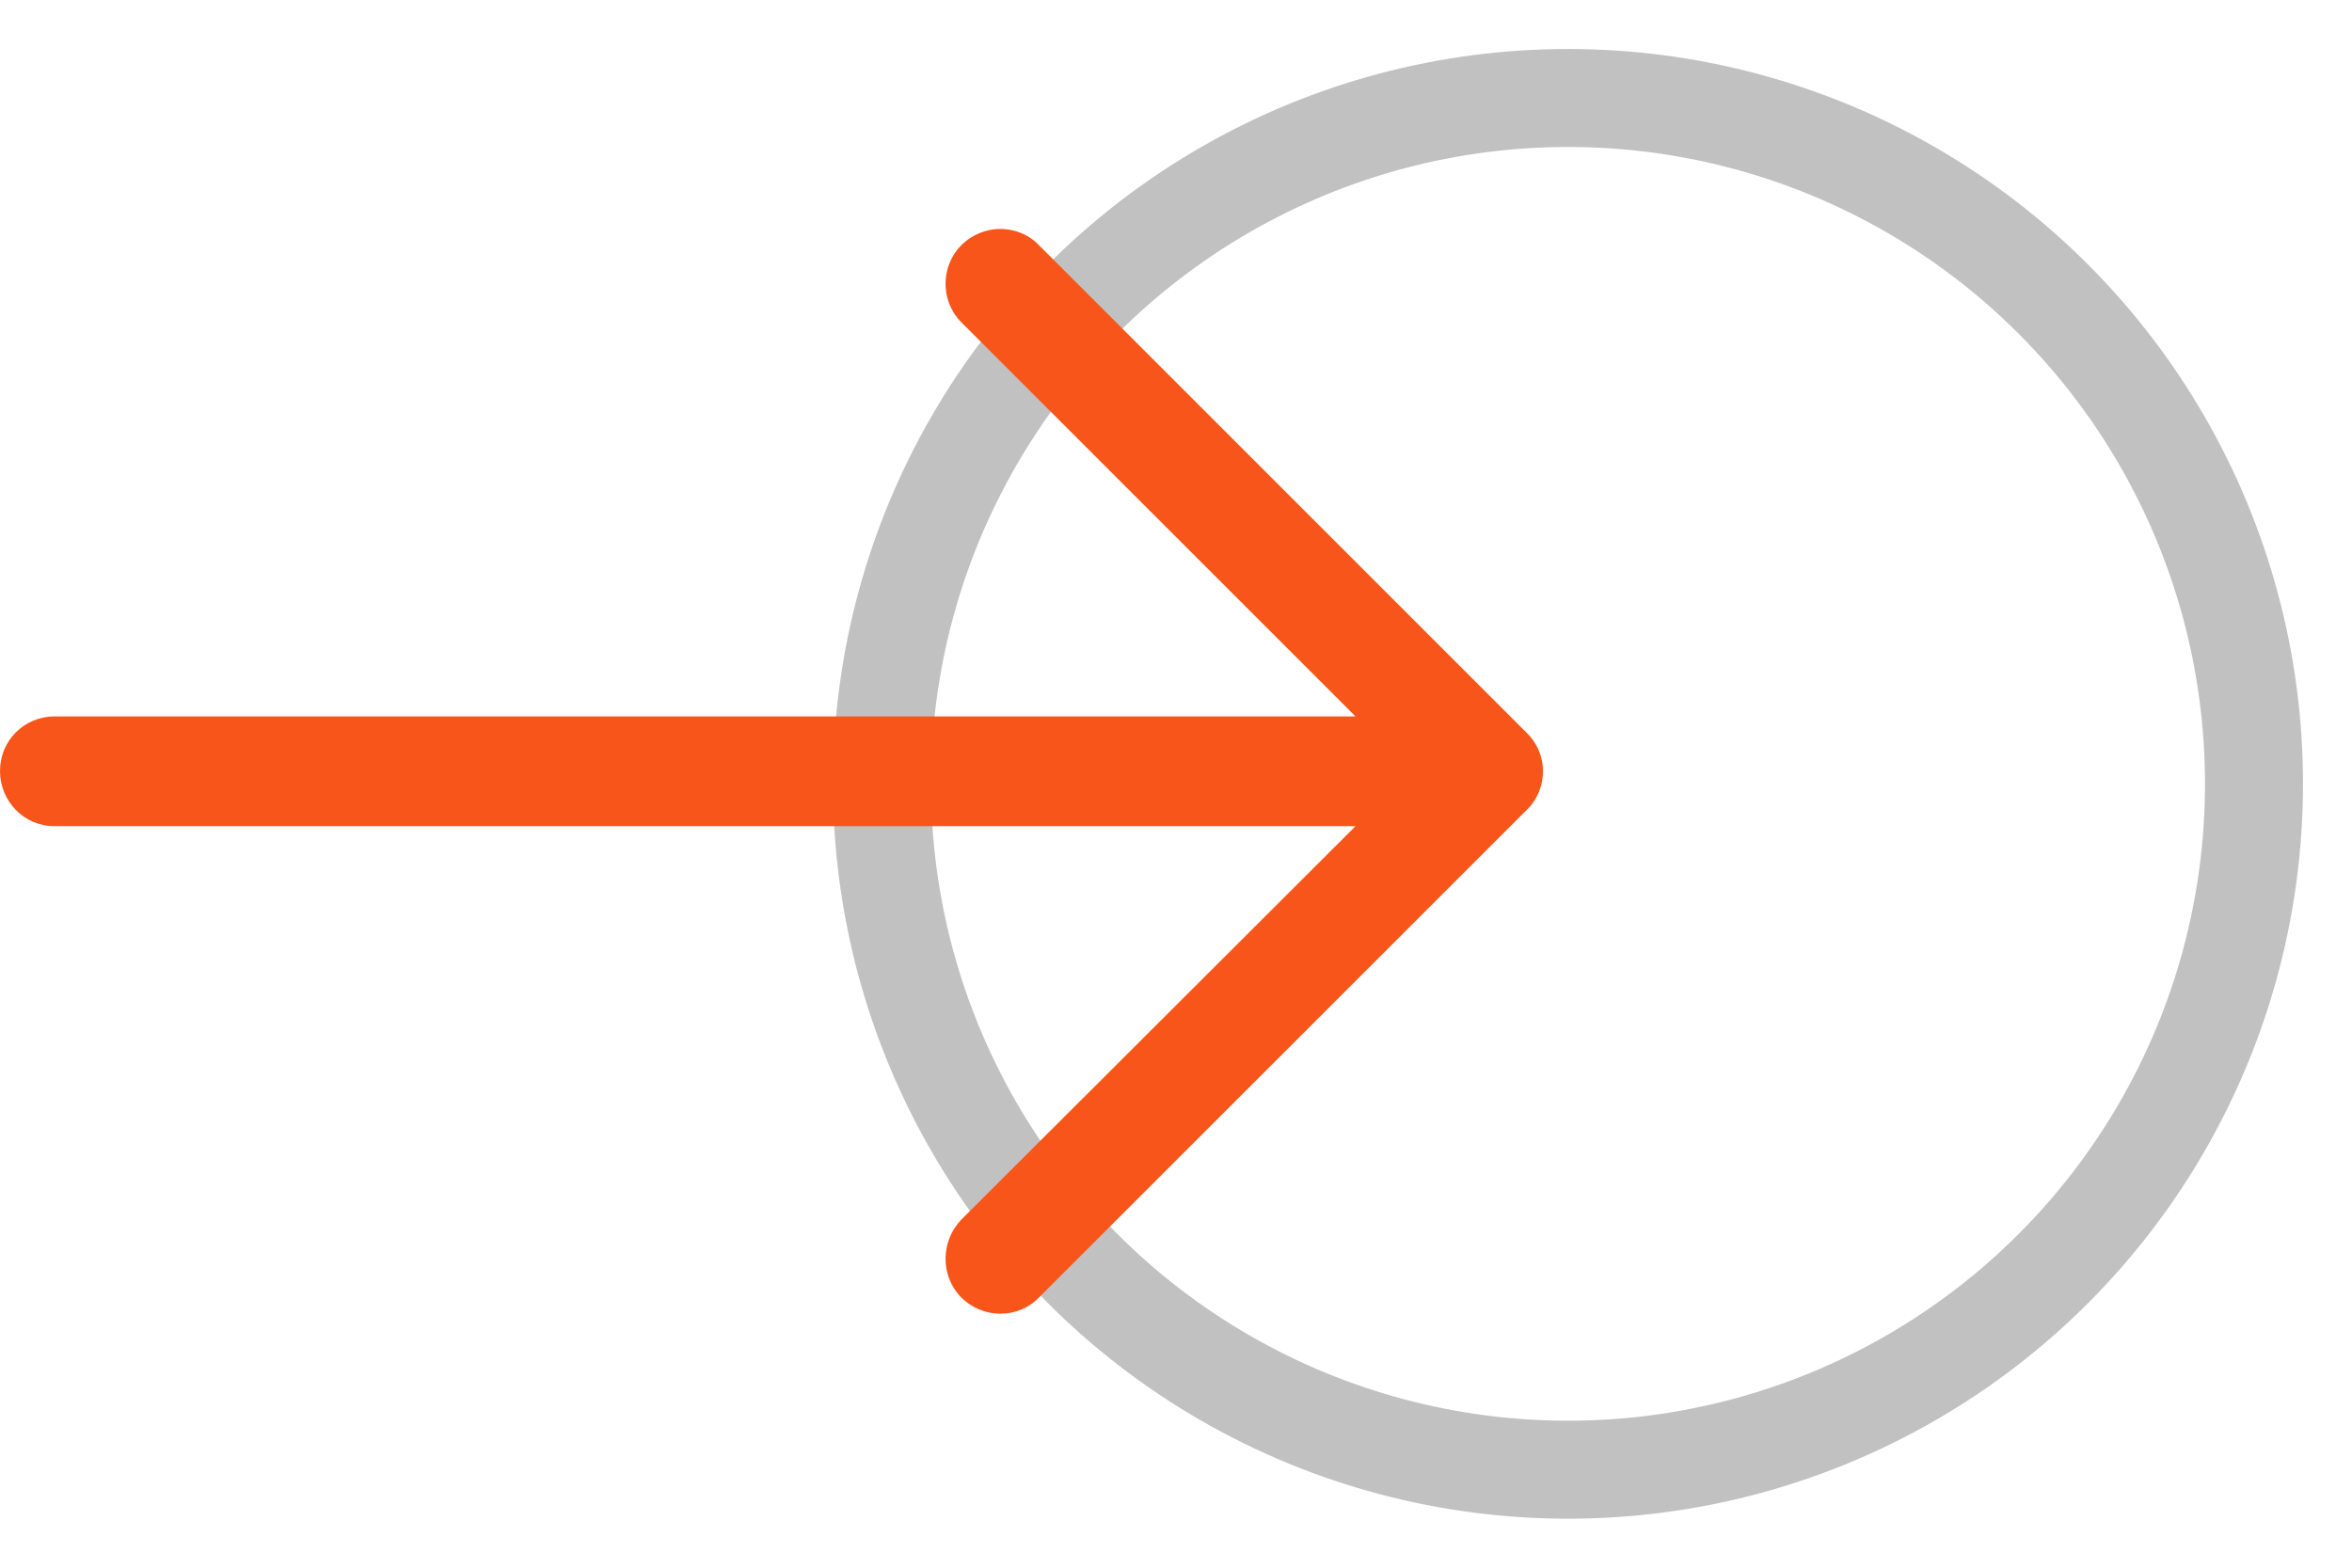 <?xml version="1.0" encoding="UTF-8"?>
<svg width="24px" height="16px" viewBox="0 0 24 16" version="1.1" xmlns="http://www.w3.org/2000/svg" xmlns:xlink="http://www.w3.org/1999/xlink">
    <!-- Generator: Sketch 41.2 (35397) - http://www.bohemiancoding.com/sketch -->
    <title>Group 3 Copy 5</title>
    <desc>Created with Sketch.</desc>
    <defs></defs>
    <g id="Page-1" stroke="none" stroke-width="1" fill="none" fill-rule="evenodd">
        <g id="Desktop-Copy-56" transform="translate(-193, -769)">
            <g id="Group-3-Copy-5" transform="translate(193, 770)">
                <g id="Group">
                    <circle id="Oval-2-Copy-4" stroke="#C1C1C1" cx="16" cy="7" r="7"></circle>
                    <g id="right-arrow-copy-12" transform="translate(0, 1)" fill="#F75519">
                        <g id="Capa_1">
                            <path d="M10.602,0.503 C10.388,0.281 10.031,0.281 9.809,0.503 C9.595,0.718 9.595,1.075 9.809,1.289 L13.832,5.312 L0.555,5.312 C0.246,5.313 0,5.559 0,5.869 C0,6.178 0.246,6.432 0.555,6.432 L13.832,6.432 L9.809,10.448 C9.595,10.67 9.595,11.027 9.809,11.242 C10.031,11.463 10.389,11.463 10.602,11.242 L15.579,6.266 C15.8,6.051 15.8,5.694 15.579,5.48 L10.602,0.503 Z" id="Shape"></path>
                        </g>
                    </g>
                </g>
            </g>
        </g>
    </g>
</svg>